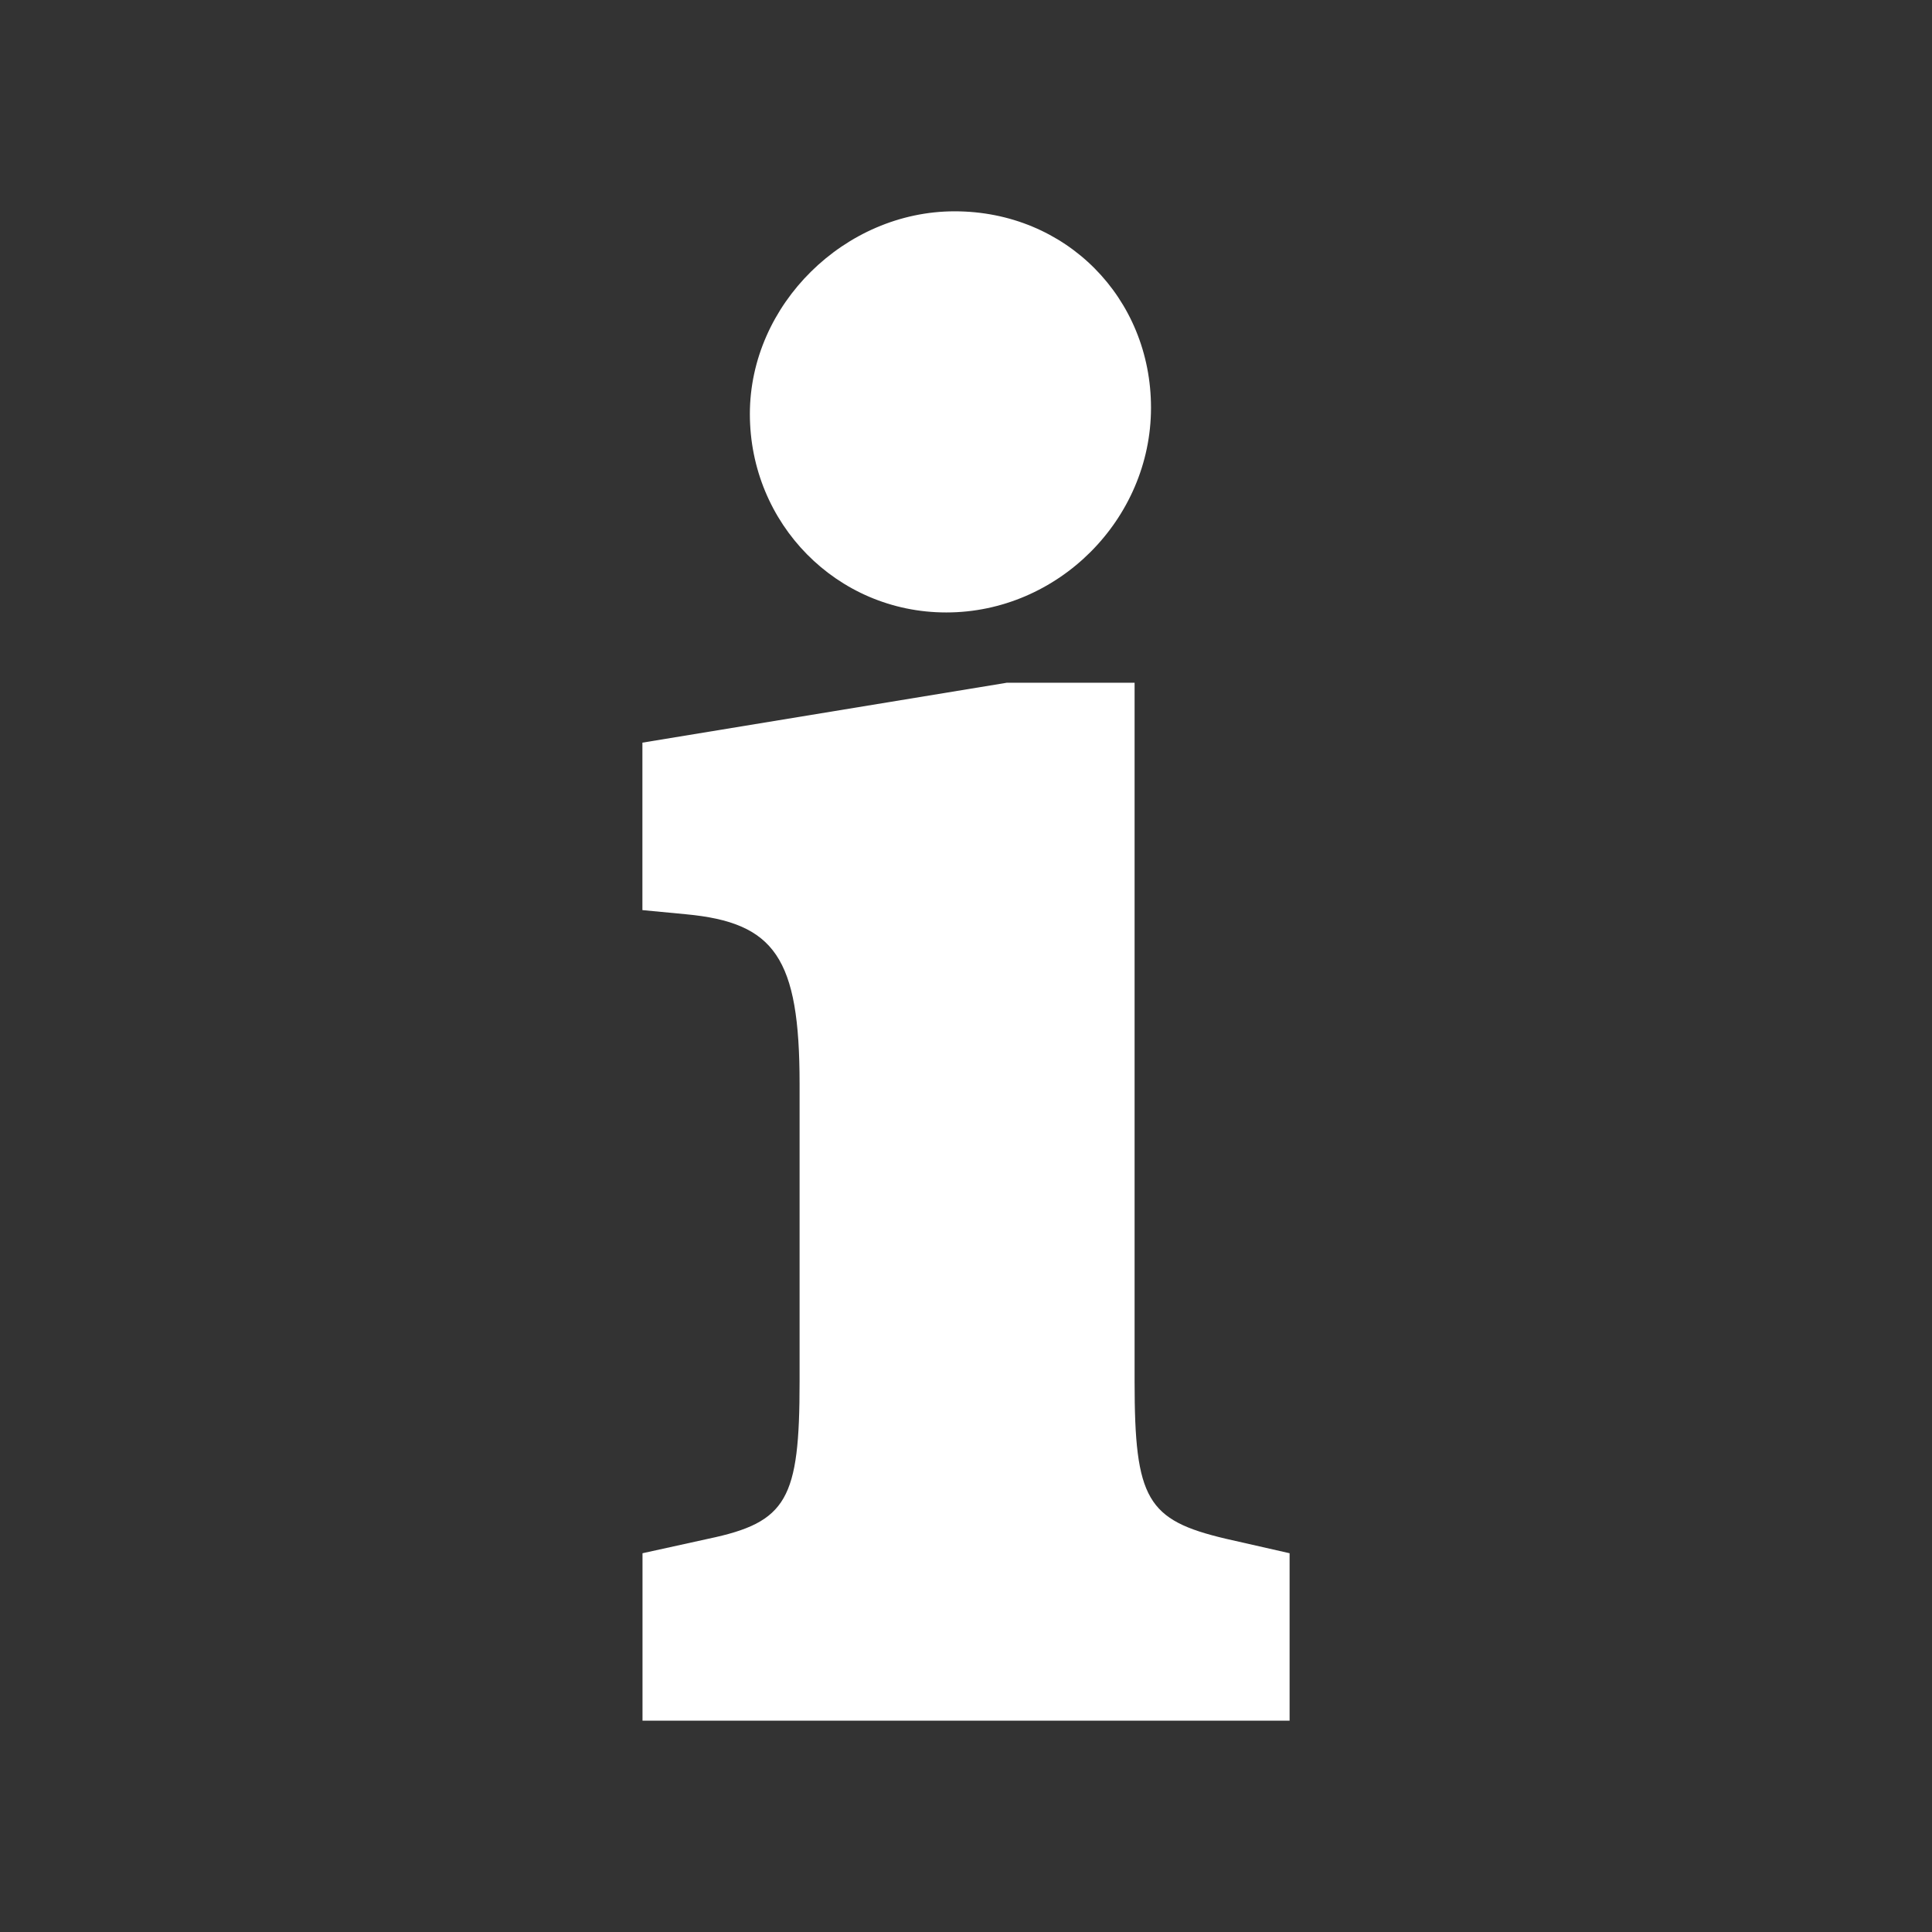 <?xml version="1.0" encoding="UTF-8" standalone="no"?>
<svg
   xmlns:dc="http://purl.org/dc/elements/1.1/"
   xmlns:cc="http://creativecommons.org/ns#"
   xmlns:rdf="http://www.w3.org/1999/02/22-rdf-syntax-ns#"
   xmlns:svg="http://www.w3.org/2000/svg"
   xmlns="http://www.w3.org/2000/svg"
   xmlns:sodipodi="http://sodipodi.sourceforge.net/DTD/sodipodi-0.dtd"
   xmlns:inkscape="http://www.inkscape.org/namespaces/inkscape"
   viewBox="0 0 512 512"
   id="svg2"
   version="1.1"
   inkscape:version="0.48.5 r10040"
   width="100%"
   height="100%"
   sodipodi:docname="document-info.svg">
  <rect x="0" y="0" width="512" height="512" fill="#333333" stroke="none"/>
  <sodipodi:namedview
     pagecolor="#ffffff"
     bordercolor="#ffffff"
     borderopacity="1"
     objecttolerance="10"
     gridtolerance="10"
     guidetolerance="10"
     inkscape:pageopacity="0"
     inkscape:pageshadow="2"
     inkscape:window-width="1306"
     inkscape:window-height="715"
     id="namedview230"
     showgrid="false"
     inkscape:zoom="0.4609375"
     inkscape:cx="-11.932203"
     inkscape:cy="256"
     inkscape:window-x="56"
     inkscape:window-y="28"
     inkscape:window-maximized="1"
     inkscape:current-layer="svg2" />
  <defs
     id="defs232">
    <clipPath
       clipPathUnits="userSpaceOnUse"
       id="clipPath3706">
      <path
         id="path3708"
         d="M 26,5.0000001e-7 C 11.603,5.0000001e-7 1.4999999e-6,11.603 1.4999999e-6,26 l 0,460 C 1.4999999e-6,500.397 11.603,512 26,512 L 486,512 c 14.397,0 26,-11.603 26,-26 L 512,26 C 512,11.603 500.397,5e-7 486,5e-7 l -460,0 z"
         style="fill:none;fill-opacity:1;stroke:none"
         inkscape:connector-curvature="0" />
    </clipPath>
  </defs>
  <path
     inkscape:connector-curvature="0"
     style="fill:none;fill-opacity:1;stroke:none"
     d="M 26,5.0000001e-7 C 11.603,5.0000001e-7 1.4999999e-6,11.603 1.4999999e-6,26 l 0,460 C 1.4999999e-6,500.397 11.603,512 26,512 L 486,512 c 14.397,0 26,-11.603 26,-26 L 512,26 C 512,11.603 500.397,5e-7 486,5e-7 l -460,0 z"
     id="rect2986" />
  <g
     style="fill:#000000;fill-rule:evenodd;opacity:0.0"
     id="g3505"
     clip-path="url(#clipPath3706)">
    <path
       inkscape:connector-curvature="0"
       d="m 252.975,56 c -29.052,0 -54.253,24.652 -54.253,53.703 l 388.909,388.909 c 0,-29.052 25.202,-53.703 54.253,-53.703 z"
       id="path3507"
       style="fill:#000000" />
    <path
       inkscape:connector-curvature="0"
       d="m 198.721,109.703 c 0,14.66 5.864,27.92 15.403,37.459 l 388.909,388.909 c -9.539,-9.539 -15.403,-22.799 -15.403,-37.459 z"
       id="path3509"
       style="fill:#000000" />
    <path
       inkscape:connector-curvature="0"
       d="m 214.124,147.163 c 9.364,9.364 22.271,15.144 36.65,15.144 l 388.909,388.909 c -14.379,0 -27.286,-5.779 -36.65,-15.144 z"
       id="path3511"
       style="fill:#000000" />
    <path
       inkscape:connector-curvature="0"
       d="m 250.775,162.307 c 29.602,0 54.253,-24.652 54.253,-54.253 l 388.909,388.909 c 0,29.602 -24.652,54.253 -54.253,54.253 z"
       id="path3513"
       style="fill:#000000" />
    <path
       inkscape:connector-curvature="0"
       d="m 305.028,108.053 c 0,-14.591 -5.67,-27.656 -15.061,-37.047 L 678.876,459.915 c 9.391,9.391 15.061,22.456 15.061,37.047 z"
       id="path3515"
       style="fill:#000000" />
    <path
       inkscape:connector-curvature="0"
       d="M 289.967,71.006 C 280.66,61.699 267.697,56 252.975,56 l 388.909,388.909 c 14.722,0 27.685,5.699 36.993,15.006 z"
       id="path3517"
       style="fill:#000000" />
    <path
       inkscape:connector-curvature="0"
       d="m 266.676,180.958 -96.431,15.851 388.909,388.909 96.431,-15.851 z"
       id="path3519"
       style="fill:#000000" />
    <path
       inkscape:connector-curvature="0"
       d="m 170.245,196.809 0,44.378 388.909,388.909 0,-44.378 z"
       id="path3521"
       style="fill:#000000" />
    <path
       inkscape:connector-curvature="0"
       d="m 170.245,241.187 11.526,1.1 388.909,388.909 -11.526,-1.1 z"
       id="path3523"
       style="fill:#000000" />
    <path
       inkscape:connector-curvature="0"
       d="m 181.77,242.287 c 9.873,0.922 16.763,3.093 21.436,7.765 l 388.909,388.909 c -4.673,-4.673 -11.562,-6.843 -21.436,-7.765 z"
       id="path3525"
       style="fill:#000000" />
    <path
       inkscape:connector-curvature="0"
       d="m 203.206,250.052 c 6.473,6.473 8.691,17.749 8.691,37.163 l 388.909,388.909 c 0,-19.414 -2.218,-30.689 -8.691,-37.163 z"
       id="path3527"
       style="fill:#000000" />
    <path
       inkscape:connector-curvature="0"
       d="m 211.897,287.214 0,78.93 388.909,388.909 0,-78.93 z"
       id="path3529"
       style="fill:#000000" />
    <path
       inkscape:connector-curvature="0"
       d="m 211.897,366.144 c 0,31.227 -3.3,37.252 -24.127,41.628 l 388.909,388.909 c 20.826,-4.375 24.127,-10.401 24.127,-41.628 z"
       id="path3531"
       style="fill:#000000" />
    <path
       inkscape:connector-curvature="0"
       d="m 187.771,407.772 -17.501,3.85 388.909,388.909 17.501,-3.85 z"
       id="path3533"
       style="fill:#000000" />
    <path
       inkscape:connector-curvature="0"
       d="m 170.27,411.622 0,44.378 388.909,388.909 0,-44.378 z"
       id="path3535"
       style="fill:#000000" />
    <path
       inkscape:connector-curvature="0"
       d="m 170.27,456 171.486,0 388.909,388.909 -171.486,0 z"
       id="path3537"
       style="fill:#000000" />
    <path
       inkscape:connector-curvature="0"
       d="m 341.755,456 0,-44.378 388.909,388.909 0,44.378 z"
       id="path3539"
       style="fill:#000000" />
    <path
       inkscape:connector-curvature="0"
       d="m 341.755,411.622 -16.951,-3.85 388.909,388.909 16.951,3.85 z"
       id="path3541"
       style="fill:#000000" />
    <path
       inkscape:connector-curvature="0"
       d="m 324.804,407.772 c -8.184,-1.935 -13.661,-3.956 -17.296,-7.59 l 388.909,388.909 c 3.634,3.634 9.112,5.655 17.296,7.59 z"
       id="path3543"
       style="fill:#000000" />
    <path
       inkscape:connector-curvature="0"
       d="m 307.509,400.182 c -5.615,-5.615 -6.831,-15.081 -6.831,-34.037 l 388.909,388.909 c 0,18.956 1.216,28.423 6.831,34.037 z"
       id="path3545"
       style="fill:#000000" />
    <path
       inkscape:connector-curvature="0"
       d="m 300.678,366.144 0,-185.212 388.909,388.909 0,185.212 z"
       id="path3547"
       style="fill:#000000" />
    <path
       inkscape:connector-curvature="0"
       d="m 300.678,180.933 -33.952,0 388.909,388.909 33.952,0 z"
       id="path3549"
       style="fill:#000000" />
  </g>
  <path
     style="fill:#ffffff;fill-rule:evenodd"
     inkscape:connector-curvature="0"
     id="path228"
     d="m 252.975,56 c -29.052,0 -54.253,24.652 -54.253,53.703 0,29.052 23.026,52.603 52.053,52.603 29.602,0 54.253,-24.652 54.253,-54.253 C 305.028,79.001 282.552,56 252.975,56 m 13.701,124.958 -96.431,15.851 v 44.378 l 11.526,1.1 c 23.551,2.2 30.127,11.501 30.127,44.928 v 78.93 c 0,31.227 -3.3,37.252 -24.127,41.628 l -17.501,3.85 V 456 H 341.755 V 411.622 L 324.804,407.772 C 303.978,402.847 300.678,397.371 300.678,366.144 V 180.933 h -33.952" />
</svg>
